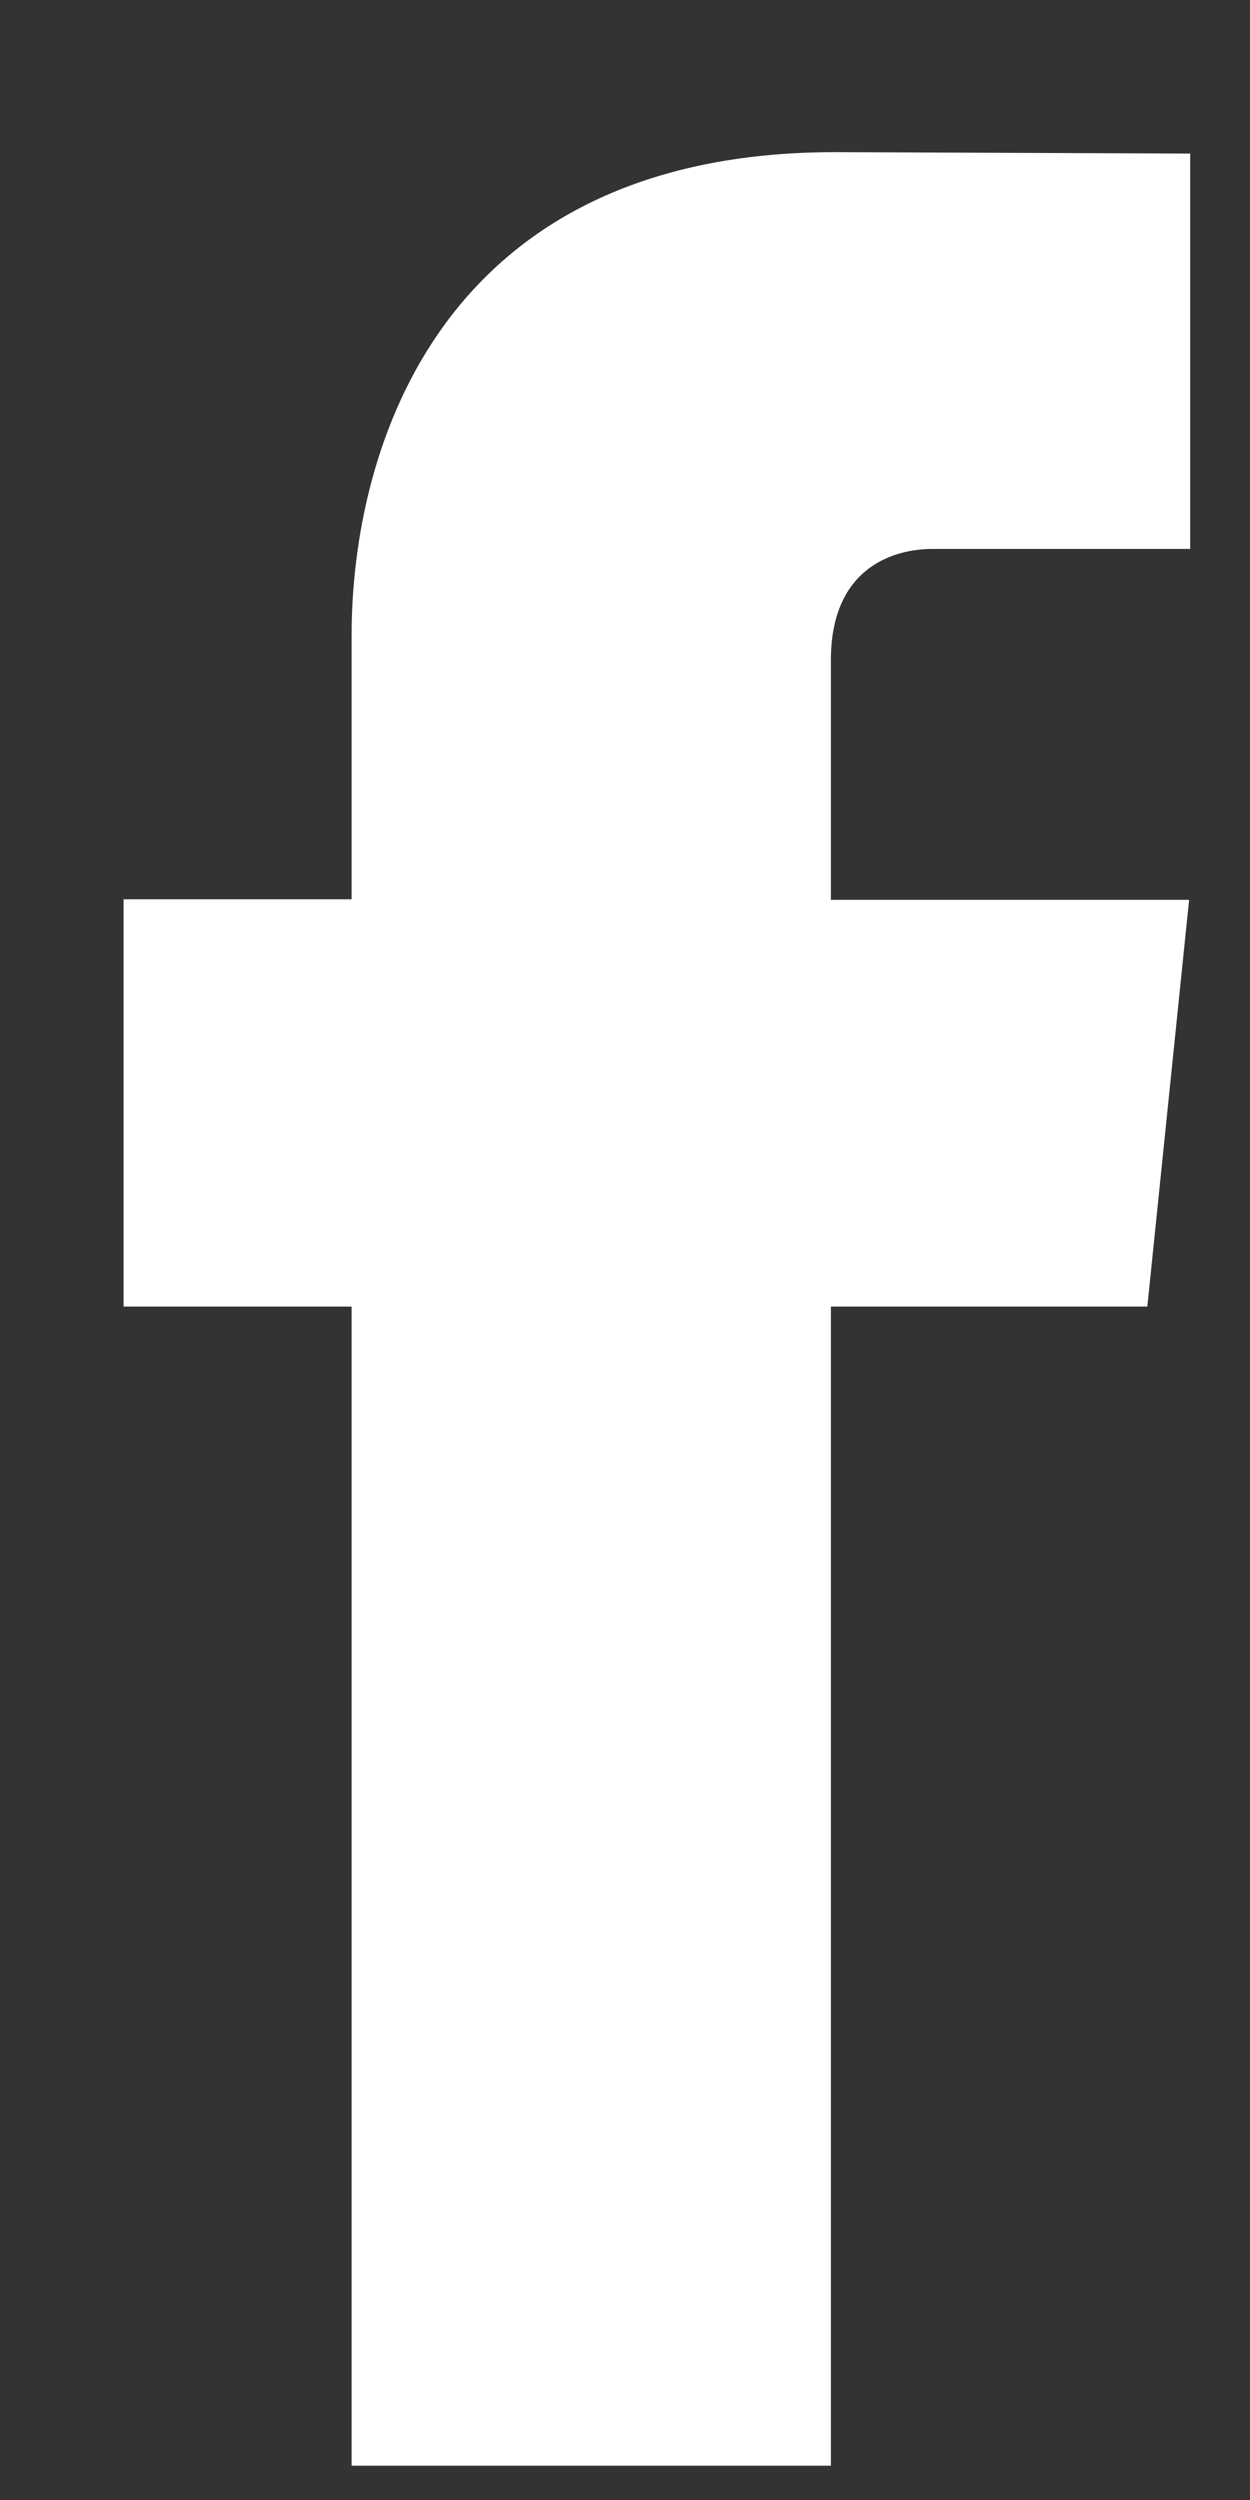 <svg width="7" height="14" viewBox="0 0 7 14" fill="none" xmlns="http://www.w3.org/2000/svg">
<rect x="0" y="0" width="7" height="14" fill="#333333" stroke="none"/>
<path d="M6.425 7.317H4.653V13.808H1.969V7.317H0.692V5.036H1.969V3.56C1.969 2.505 2.47 0.852 4.677 0.852L6.665 0.86V3.074H5.223C4.986 3.074 4.653 3.193 4.653 3.696V5.039H6.659L6.425 7.317Z" fill="white"/>
</svg>
